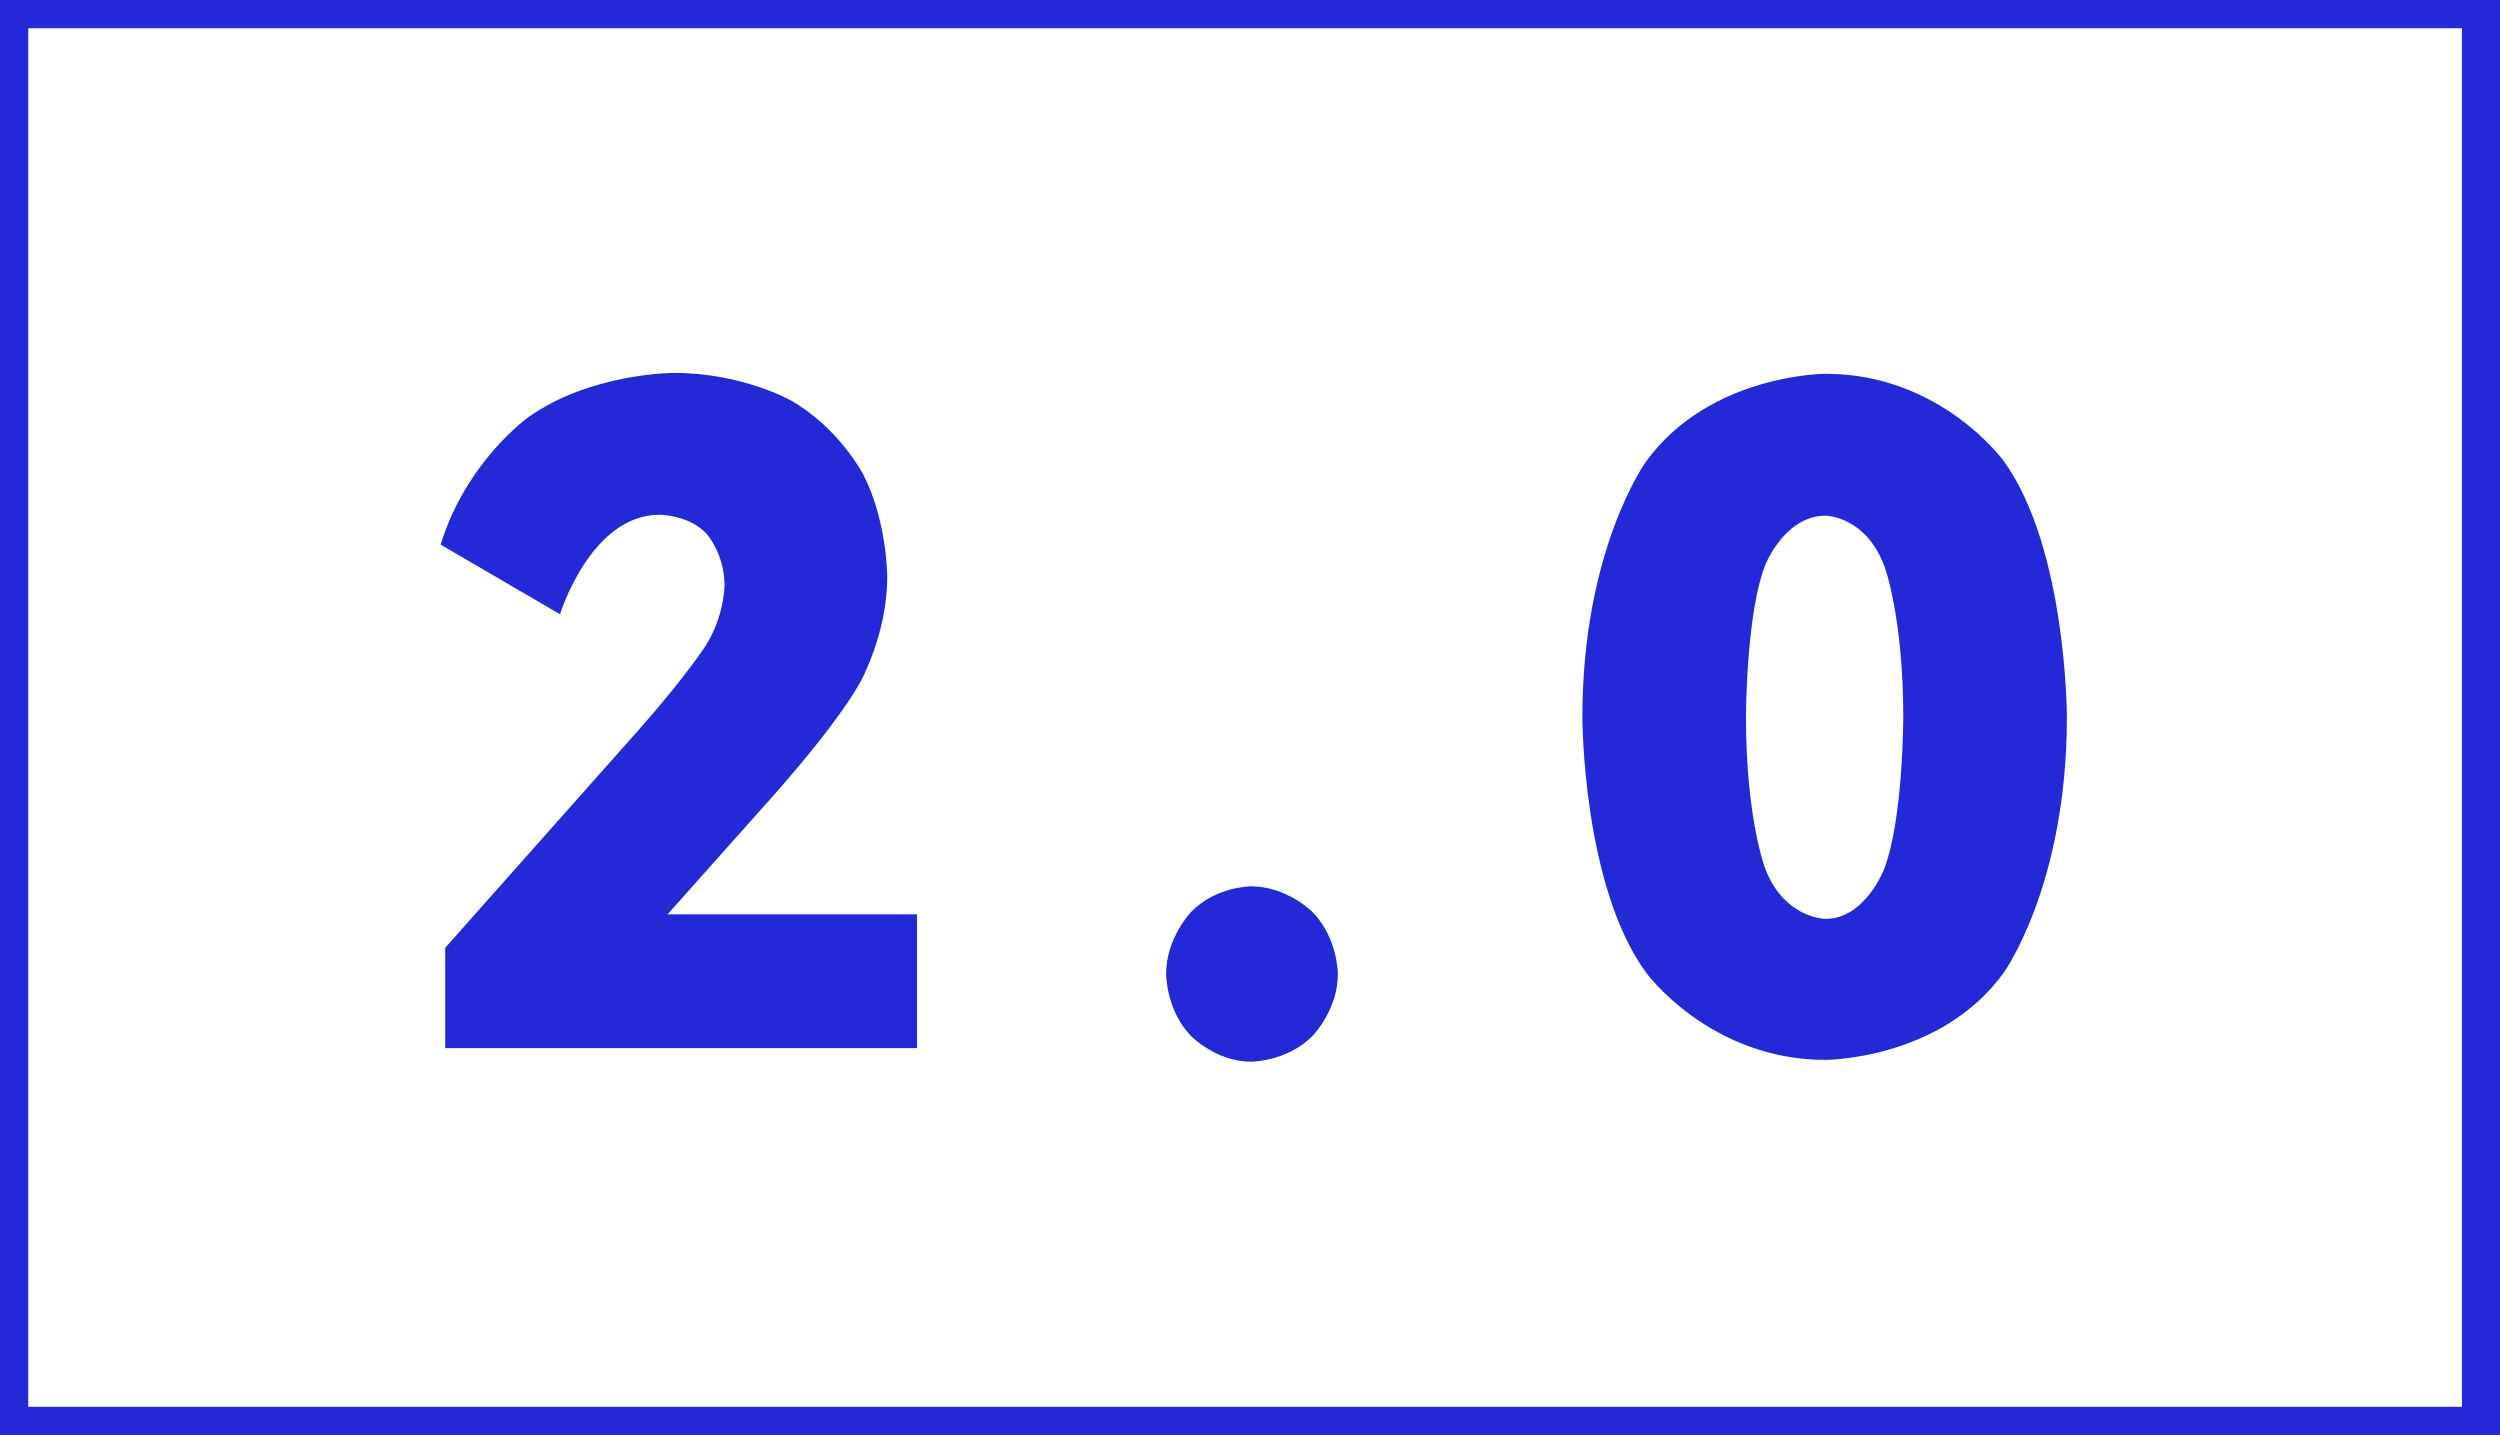 <svg xmlns="http://www.w3.org/2000/svg" xmlns:xlink="http://www.w3.org/1999/xlink" width="221.25" height="127" viewBox="0 0 221.25 127" fill="none"><g opacity="1" transform="translate(0 0)  rotate(0 110.625 63.5)"><path id="矩形 2" fill-rule="evenodd" style="fill:#FFFFFF" transform="translate(0 0)  rotate(0 110.191 63.5)" opacity="0" d="M0,127L220.38,127L220.38,0L0,0L0,127Z " /><path  id="矩形 2" style="stroke:#2329D6; stroke-width:5; stroke-opacity:1; stroke-dasharray:0 0" transform="translate(0 0)  rotate(0 110.191 63.5)" d="M0,127L220.38,127L220.38,0L0,0L0,127Z " /><path id="文本 1" fill-rule="evenodd" style="fill:#2329D6" transform="translate(39 33)  rotate(0 71.96 30.48)" opacity="1" d="M17.52 31.6L0.4 50.88L0.4 59.76L42.16 59.76L42.16 47.92L20.08 47.92L28.56 38.4C28.56 38.4 34.72 31.68 37.12 27.4C37.12 27.4 39.52 23.12 39.52 18.08C39.52 18.08 39.52 13.04 37.36 8.92C37.36 8.92 35.2 4.8 30.92 2.4C30.92 2.4 26.64 0 20.64 0C20.64 0 13.28 0 7.76 3.92C7.76 3.92 2.24 7.84 0 15.2L10.56 21.36C10.56 21.36 13.28 12.56 19.36 12.56C19.36 12.56 22.08 12.56 23.6 14.32C23.6 14.32 25.12 16.08 25.12 18.8C25.12 18.8 25.12 21.52 23.44 24.16C23.44 24.16 21.76 26.8 17.52 31.6ZM106.68 7.84C106.68 7.84 101.04 15.6 101.04 30.48C101.04 30.48 101.04 45.36 106.68 53.08C106.68 53.08 112.32 60.8 122.56 60.8C122.56 60.8 132.8 60.8 138.36 53.04C138.36 53.04 143.92 45.28 143.92 30.48C143.92 30.48 143.92 15.6 138.36 7.84C138.36 7.84 132.8 0.08 122.56 0.08C122.56 0.08 112.32 0.08 106.68 7.84ZM122.56 12.64C122.56 12.64 126.08 12.64 127.76 17.08C127.76 17.08 129.44 21.52 129.44 30.48C129.44 30.48 129.44 39.44 127.76 43.88C127.76 43.88 126.08 48.32 122.56 48.32C122.56 48.32 118.96 48.32 117.24 43.92C117.24 43.92 115.52 39.52 115.52 30.48C115.52 30.48 115.52 21.28 117.24 16.96C117.24 16.96 118.96 12.64 122.56 12.64ZM79.4 53.2C79.4 56.4 77.16 58.68 77.16 58.68C74.92 60.96 71.72 60.96 71.72 60.96C68.6 60.96 66.4 58.68 66.4 58.68C64.2 56.4 64.2 53.2 64.2 53.2C64.2 50 66.4 47.72 66.4 47.72C68.6 45.44 71.72 45.44 71.72 45.44C74.92 45.44 77.16 47.72 77.16 47.72C79.4 50 79.4 53.2 79.4 53.2Z" /></g></svg>